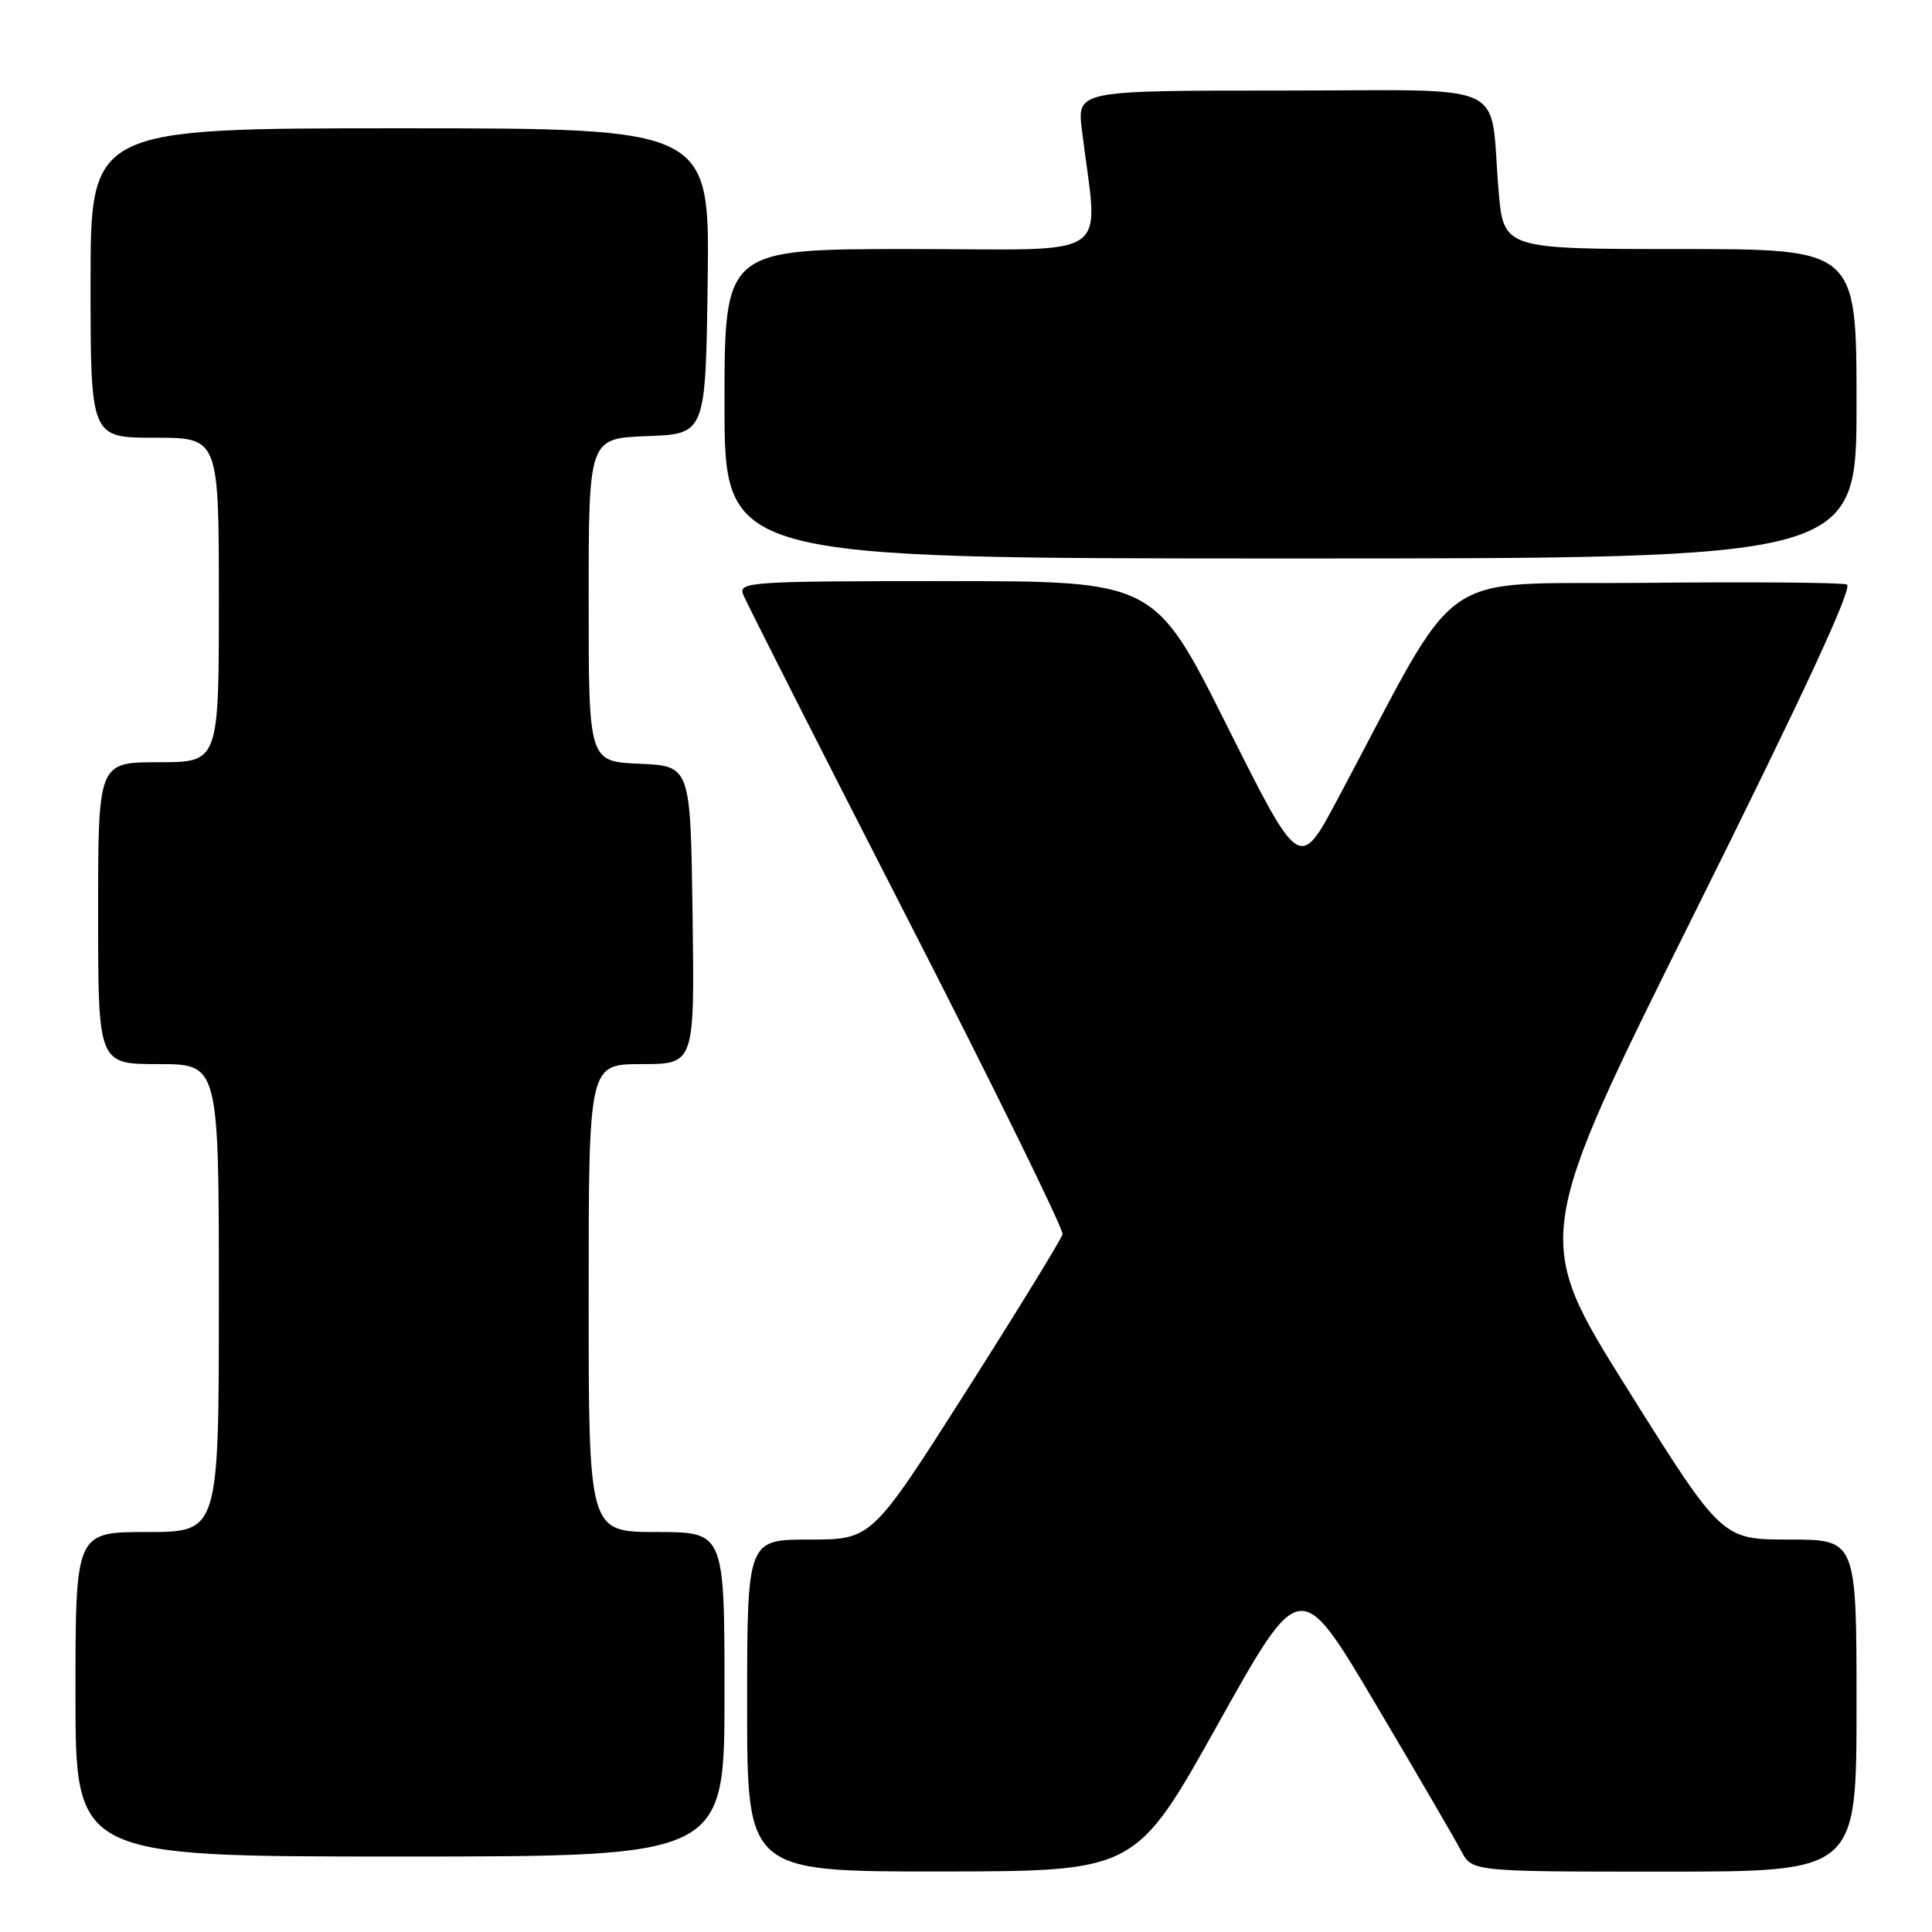 <?xml version="1.0" encoding="UTF-8" standalone="no"?>
<!DOCTYPE svg PUBLIC "-//W3C//DTD SVG 1.1//EN" "http://www.w3.org/Graphics/SVG/1.1/DTD/svg11.dtd" >
<svg xmlns="http://www.w3.org/2000/svg" xmlns:xlink="http://www.w3.org/1999/xlink" version="1.1" viewBox="0 0 256 256">
 <g >
 <path fill="currentColor"
d=" M 161.39 228.44 C 172.29 208.94 172.29 208.94 182.23 225.72 C 187.70 234.95 192.82 243.74 193.61 245.25 C 195.05 248.00 195.05 248.00 220.53 248.00 C 246.00 248.00 246.00 248.00 246.00 226.00 C 246.00 204.00 246.00 204.00 237.08 204.00 C 228.16 204.00 228.16 204.00 215.63 184.02 C 203.11 164.03 203.11 164.03 224.54 120.98 C 238.99 91.96 245.57 77.77 244.72 77.45 C 244.03 77.18 232.00 77.09 217.99 77.23 C 189.53 77.53 194.08 74.33 177.22 105.93 C 172.19 115.36 172.19 115.36 162.59 96.18 C 152.99 77.00 152.99 77.00 125.39 77.00 C 99.55 77.00 97.83 77.11 98.46 78.74 C 98.82 79.70 108.56 98.91 120.10 121.43 C 131.64 143.95 140.95 162.90 140.79 163.55 C 140.63 164.20 134.88 173.57 128.01 184.37 C 115.51 204.00 115.51 204.00 107.26 204.00 C 99.00 204.00 99.00 204.00 99.00 226.00 C 99.00 248.00 99.00 248.00 124.75 247.98 C 150.50 247.95 150.50 247.95 161.39 228.44 Z  M 96.00 224.50 C 96.00 203.00 96.00 203.00 87.00 203.00 C 78.00 203.00 78.00 203.00 78.00 172.00 C 78.00 141.00 78.00 141.00 85.02 141.00 C 92.04 141.00 92.04 141.00 91.77 121.25 C 91.50 101.50 91.50 101.50 84.75 101.20 C 78.00 100.91 78.00 100.91 78.00 79.50 C 78.00 58.08 78.00 58.08 85.75 57.79 C 93.50 57.50 93.50 57.50 93.77 37.25 C 94.04 17.00 94.04 17.00 53.02 17.00 C 12.00 17.00 12.00 17.00 12.00 37.50 C 12.00 58.00 12.00 58.00 20.50 58.00 C 29.00 58.00 29.00 58.00 29.00 79.50 C 29.00 101.00 29.00 101.00 21.00 101.00 C 13.00 101.00 13.00 101.00 13.00 121.00 C 13.00 141.00 13.00 141.00 21.00 141.00 C 29.00 141.00 29.00 141.00 29.00 172.00 C 29.00 203.00 29.00 203.00 19.50 203.00 C 10.00 203.00 10.00 203.00 10.00 224.50 C 10.00 246.00 10.00 246.00 53.00 246.00 C 96.00 246.00 96.00 246.00 96.00 224.50 Z  M 246.00 53.50 C 246.00 33.00 246.00 33.00 222.62 33.00 C 199.23 33.00 199.23 33.00 198.57 25.25 C 197.31 10.40 200.78 12.00 169.78 12.00 C 142.72 12.00 142.72 12.00 143.36 17.25 C 145.51 34.85 148.18 33.00 120.64 33.00 C 96.00 33.00 96.00 33.00 96.00 53.50 C 96.00 74.00 96.00 74.00 171.00 74.00 C 246.00 74.00 246.00 74.00 246.00 53.50 Z "/>
</g>
</svg>